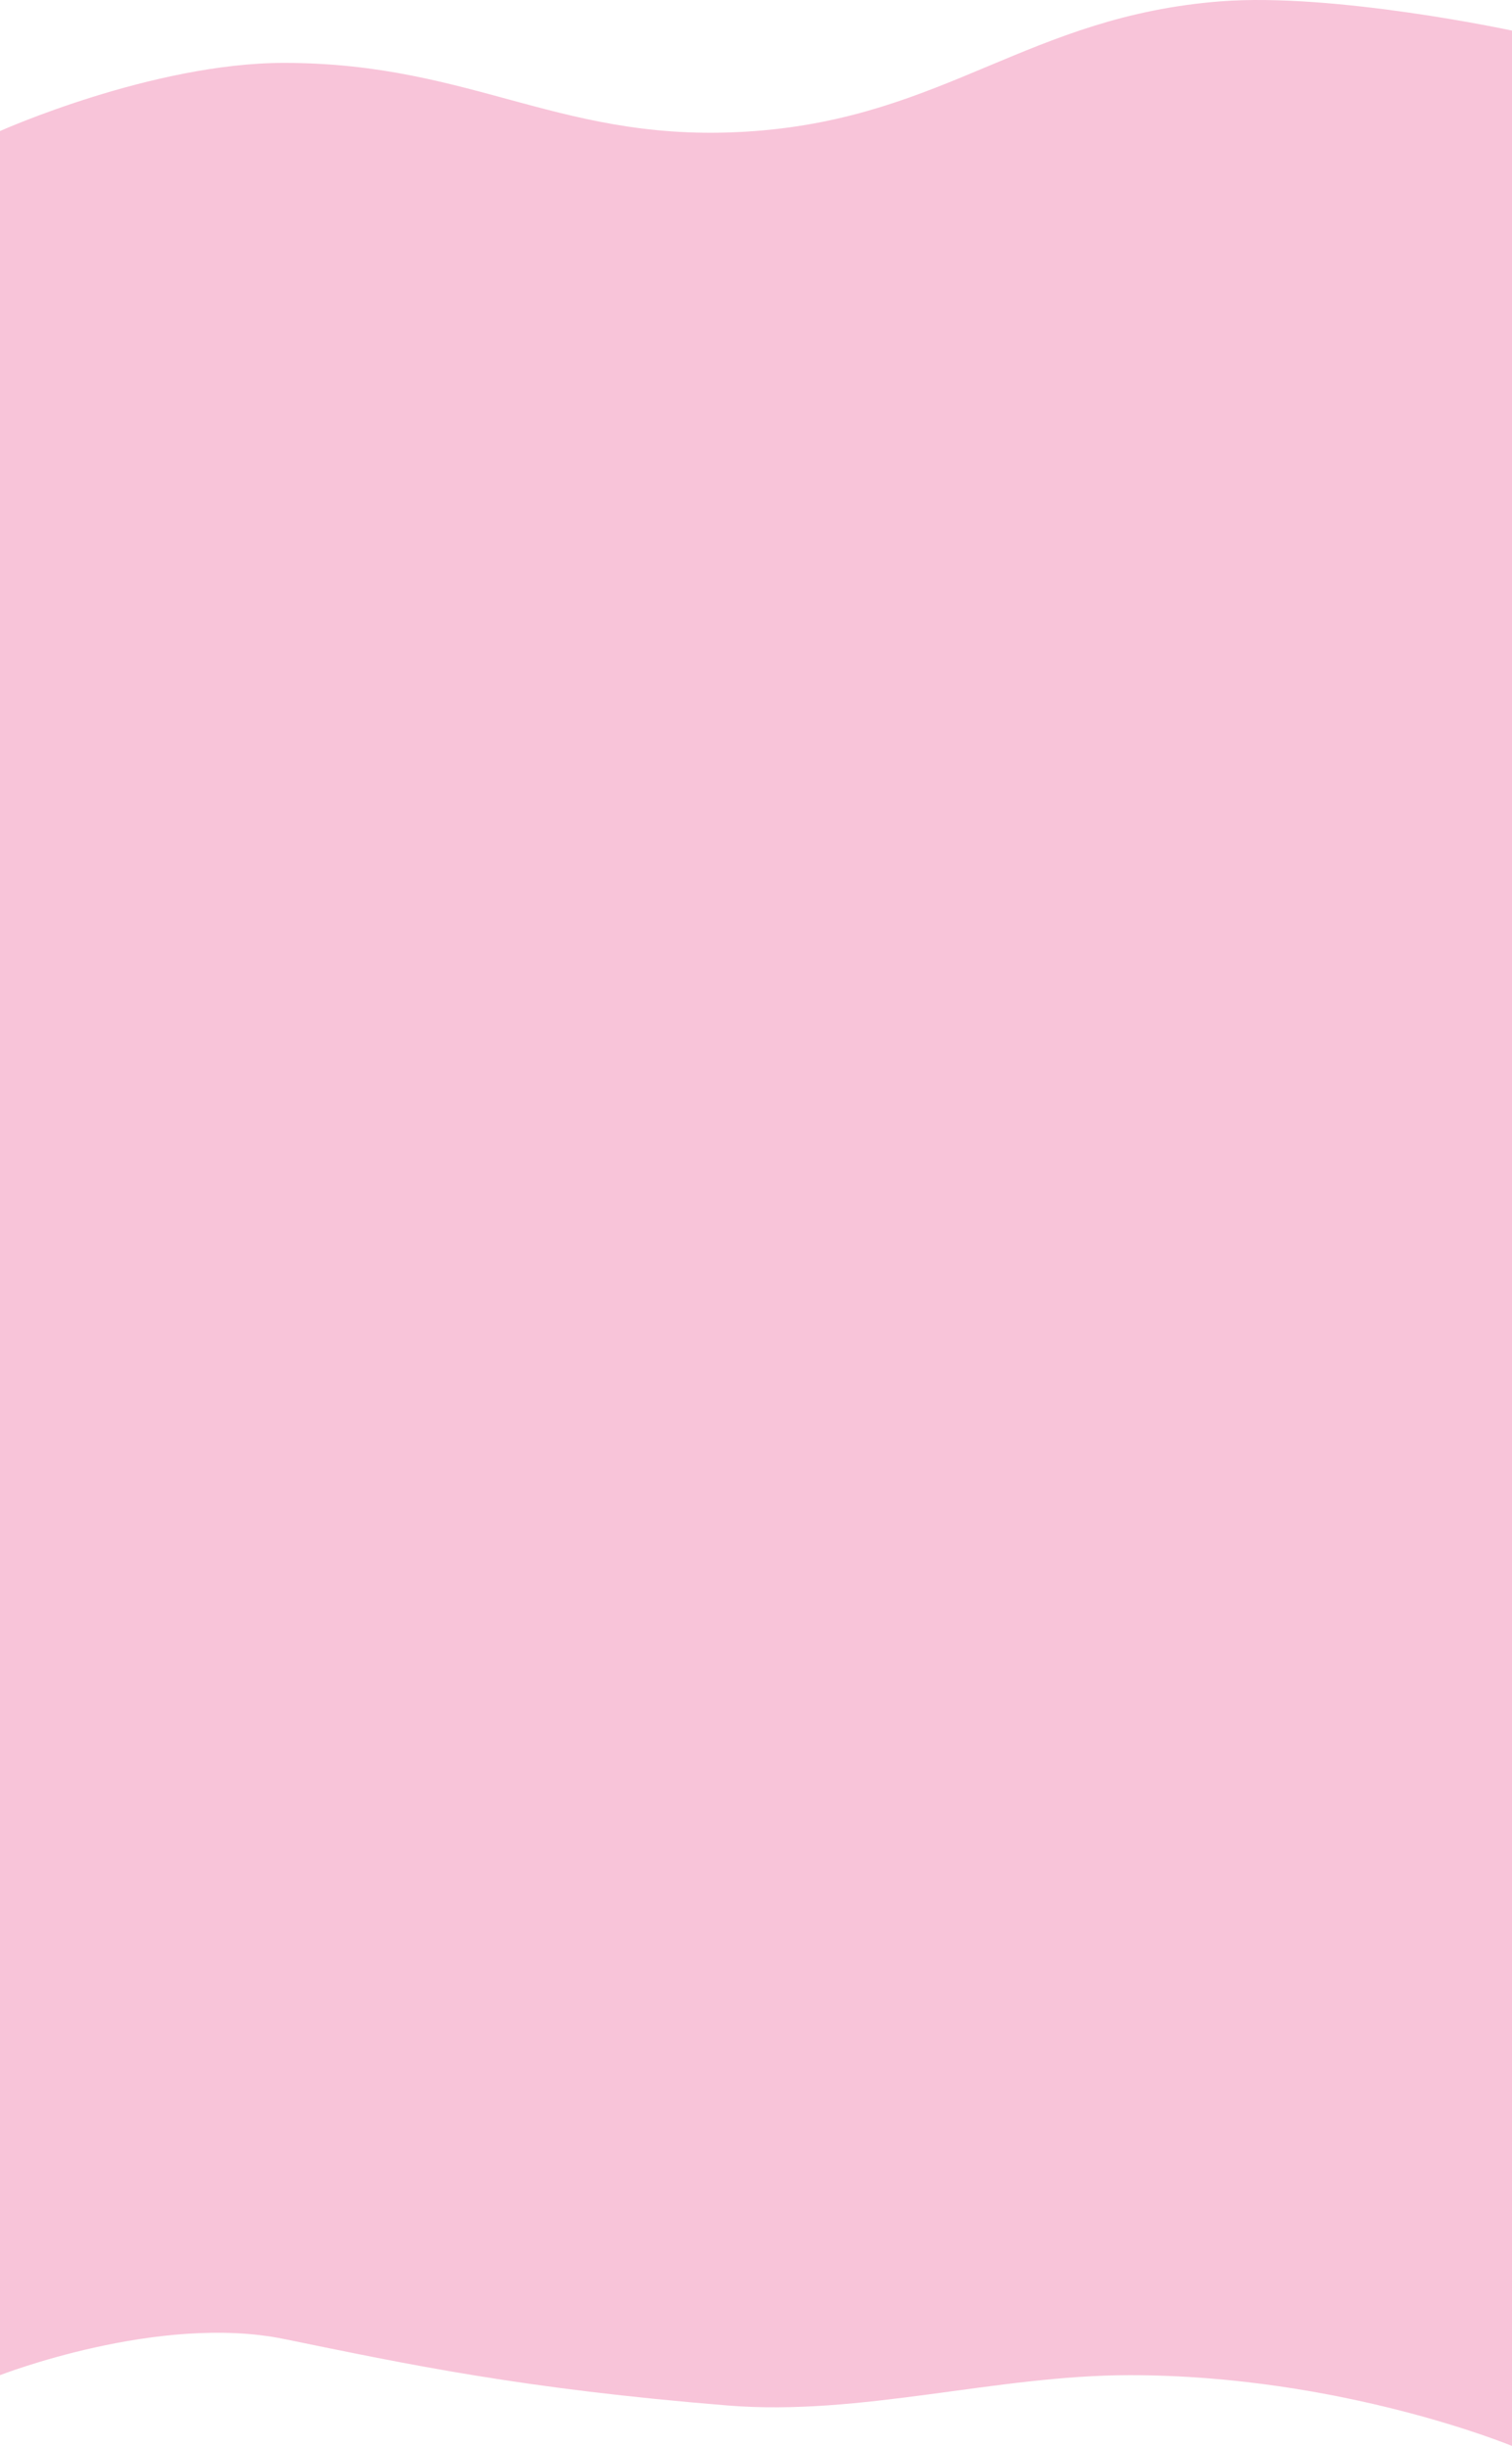 <svg preserveAspectRatio="none" width="430" height="696" viewBox="0 0 430 696" fill="none" xmlns="http://www.w3.org/2000/svg">
<path d="M430 695.5C430 695.5 381.476 675.376 321.305 675.376C283.241 675.376 244.939 687.077 207 684C148.593 679.263 116.458 672.395 80.774 665.09C45.09 657.786 1.75928e-06 675.376 1.75928e-06 675.376L-3.49039e-06 37.264C-3.49039e-06 37.264 43.299 17.886 80.774 17.886C135.425 17.886 160.207 41.395 214.701 37.264C269.158 33.136 292.687 4.615 347.135 0.38C379.561 -2.142 430 8.698 430 8.698C430 8.698 430 590.707 430 695.5Z" fill="#F8C4D9"/>
</svg>
